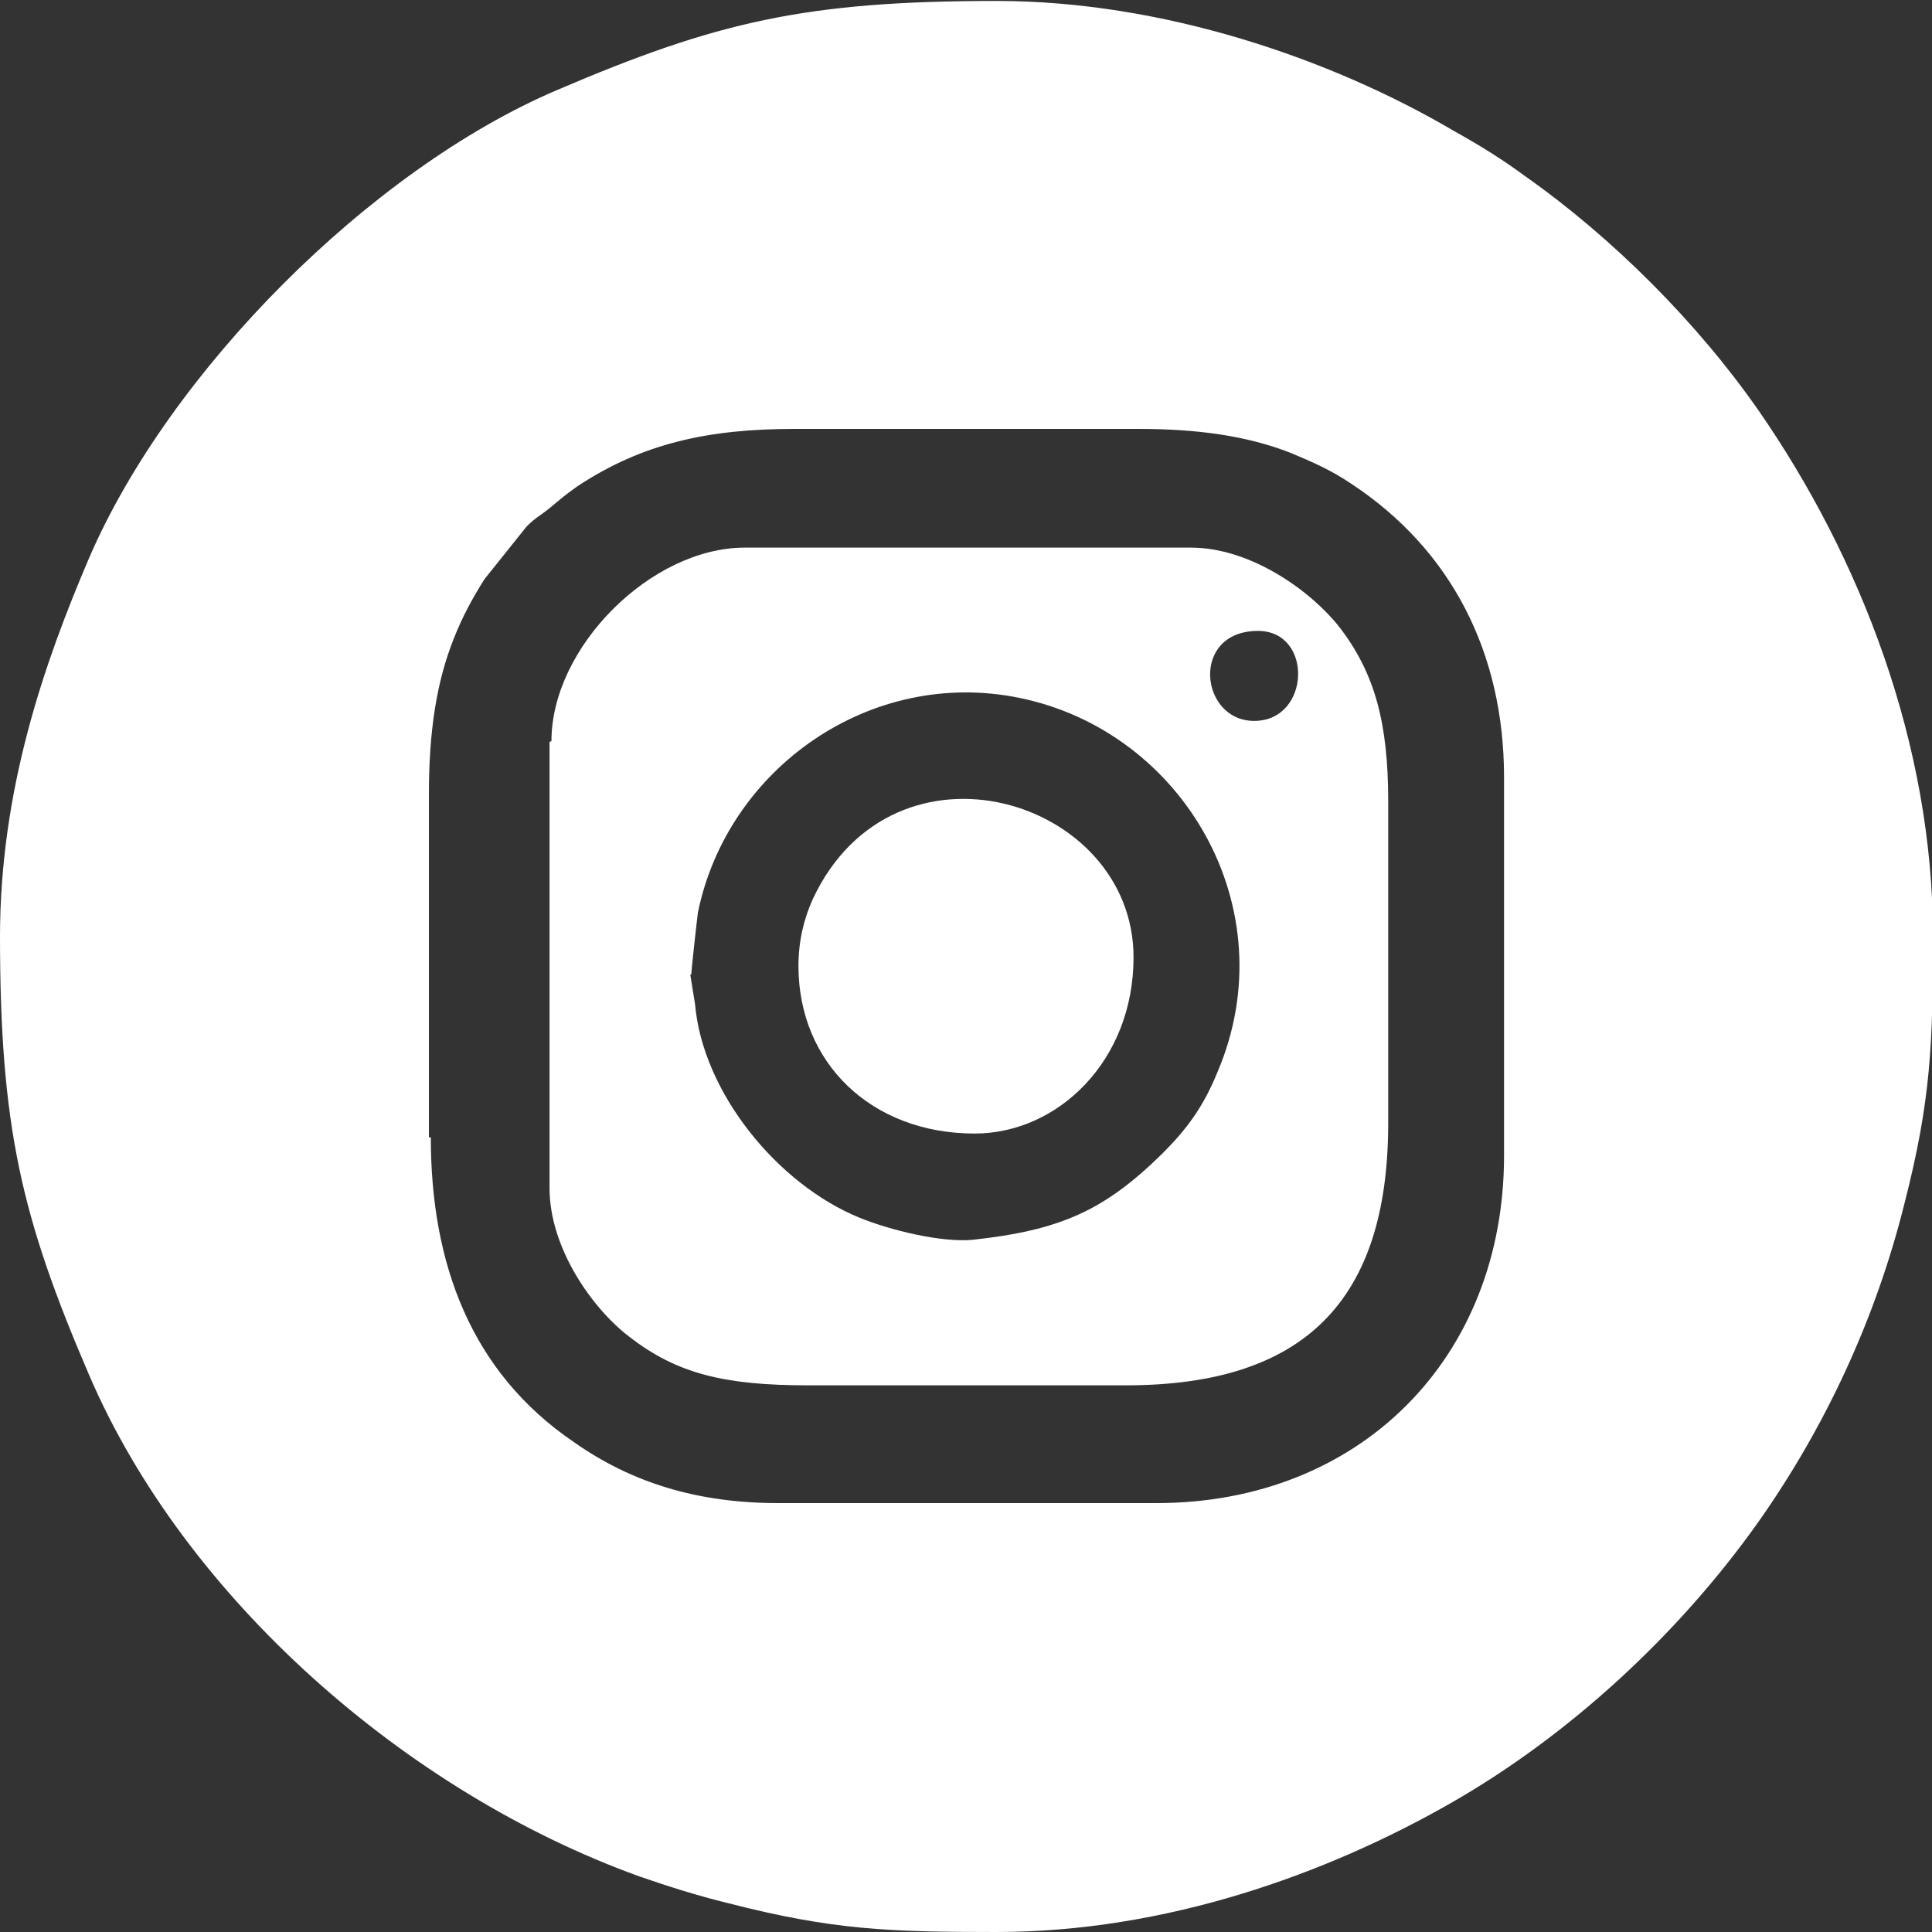 <?xml version="1.0" encoding="UTF-8"?>
<!DOCTYPE svg PUBLIC "-//W3C//DTD SVG 1.1//EN" "http://www.w3.org/Graphics/SVG/1.1/DTD/svg11.dtd">
<!-- Creator: CorelDRAW 2017 -->
<svg xmlns="http://www.w3.org/2000/svg" xml:space="preserve" width="455px" height="455px" version="1.1" style="shape-rendering:geometricPrecision; text-rendering:geometricPrecision; image-rendering:optimizeQuality; fill-rule:evenodd; clip-rule:evenodd"
viewBox="0 0 2018 2018"
 xmlns:xlink="http://www.w3.org/1999/xlink">
 <rect x="0" y="0" width="2018" height="2018" fill="#333333" stroke="none"/>
 <defs>
  <style type="text/css">
   <![CDATA[
    .fil0 {fill:white}
   ]]>
  </style>
 </defs>
 <g id="Layer_x0020_1">
  <g id="_2446293058224">
   <path class="fil0" d="M448 1188l0 -359c0,-65 8,-117 26,-162 9,-23 20,-43 32,-62l44 -55c10,-10 14,-11 25,-20 12,-10 14,-12 28,-22 68,-45 137,-60 227,-60l359 0c61,0 113,7 159,25 24,10 42,18 63,32 105,69 160,177 160,307l0 395c0,212 -151,363 -363,363l-395 0c-84,0 -153,-21 -214,-64 -107,-73 -149,-186 -149,-318zm-448 -211c0,199 22,294 93,459 100,233 331,436 575,524 29,10 60,20 93,28 109,28 168,30 280,30 176,0 344,-60 475,-135 124,-71 237,-176 319,-291 71,-100 124,-214 154,-334 28,-109 30,-168 30,-280 0,-201 -76,-396 -182,-549 -64,-92 -153,-181 -244,-245 -23,-17 -47,-32 -74,-47 -129,-76 -305,-136 -478,-136 -200,0 -293,22 -459,93 -195,83 -405,294 -489,489 -47,110 -93,242 -93,396z"/>
   <path class="fil0" d="M722 1018c0,-3 6,-58 7,-65 31,-151 181,-256 336,-224 171,35 279,220 207,390 -15,37 -32,60 -58,86 -61,60 -107,80 -198,90 -33,3 -86,-10 -118,-23 -86,-35 -164,-131 -172,-223l-5 -31zm588 -265c-57,0 -67,-94 4,-94 58,0 55,94 -4,94zm-736 22l0 466c0,63 45,126 83,155 50,39 100,51 187,51l332 0c186,0 274,-88 274,-274l0 -336c0,-82 -14,-134 -51,-182 -29,-37 -92,-83 -155,-83l-466 0c-98,0 -202,104 -202,202z"/>
   <path class="fil0" d="M834 1009c0,101 76,175 184,175 87,0 166,-76 166,-184 0,-166 -250,-242 -335,-61 -9,20 -15,43 -15,70z"/>
  </g>
 </g>
</svg>
